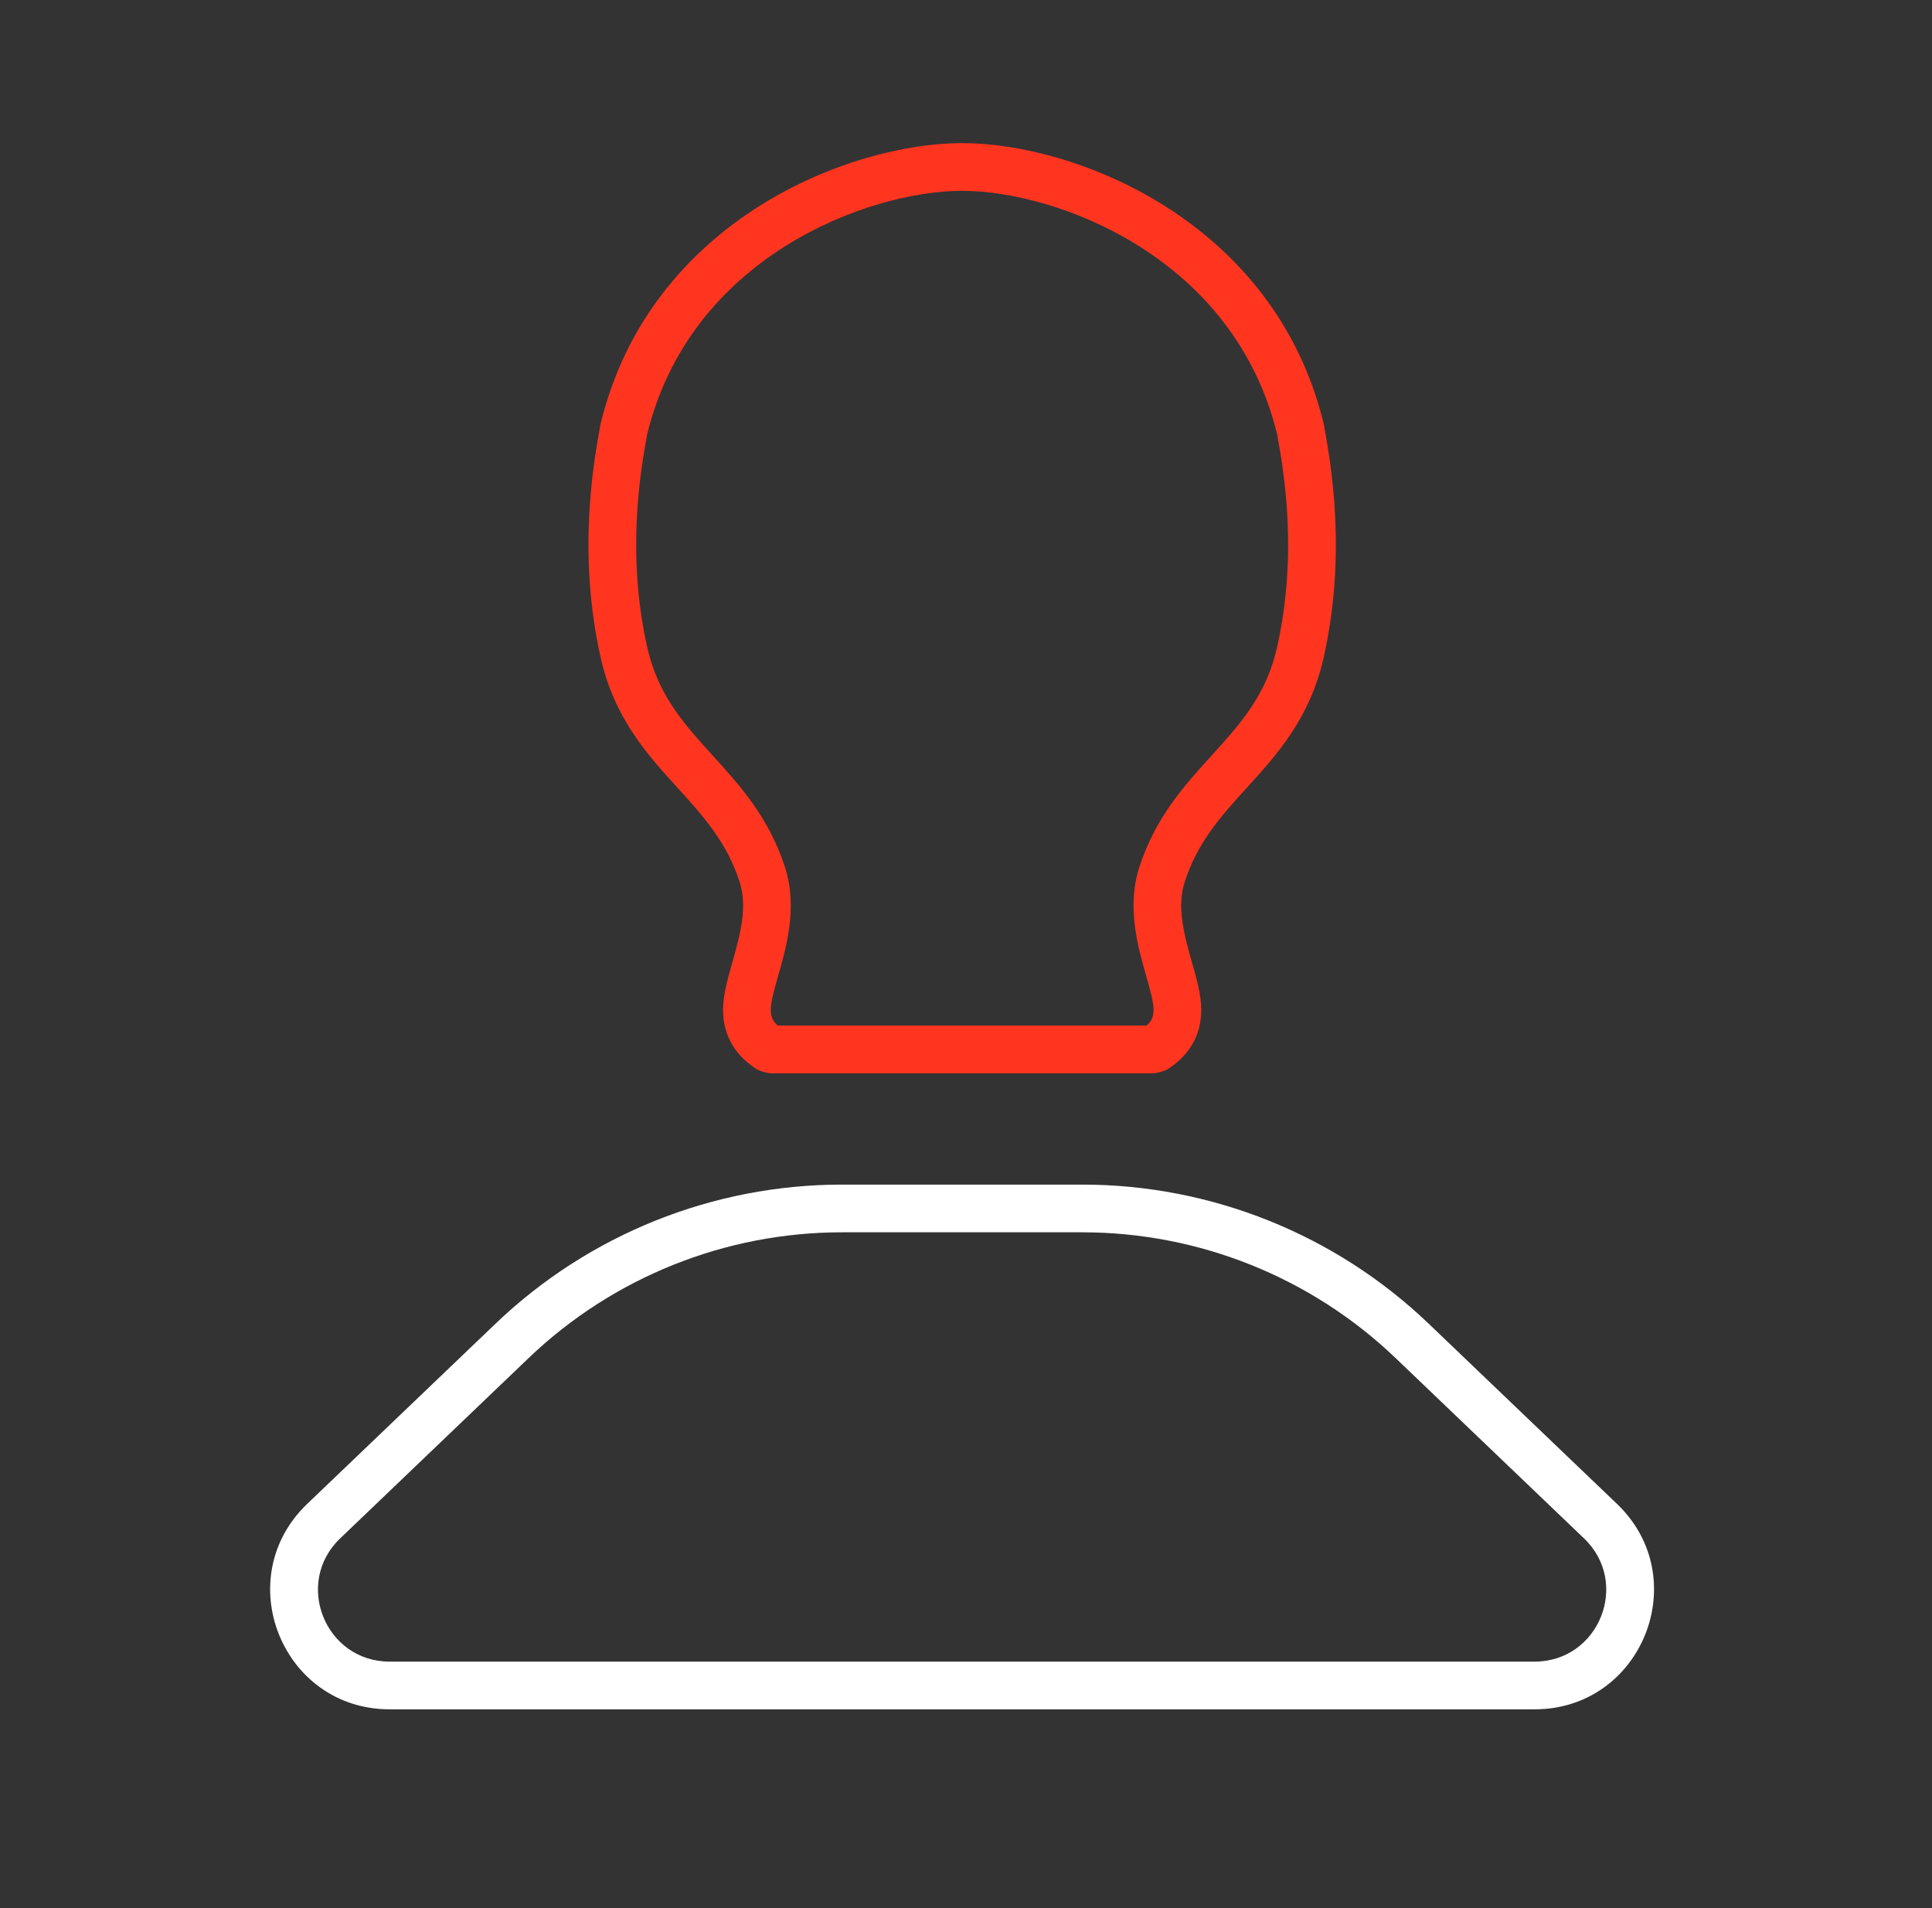 <svg width="81" height="80" viewBox="0 0 81 80" fill="none" xmlns="http://www.w3.org/2000/svg">
<rect x="0" y="0" width="81" height="80" fill="#333333" stroke="none"/>
<path d="M13.571 63.776L14.262 64.499L14.262 64.499L13.571 63.776ZM21.471 56.216L20.78 55.493V55.493L21.471 56.216ZM67.102 63.776L67.793 63.053L67.102 63.776ZM59.201 56.216L58.51 56.938V56.938L59.201 56.216ZM14.262 64.499L22.163 56.938L20.78 55.493L12.879 63.053L14.262 64.499ZM16.336 69.666C13.632 69.666 12.308 66.368 14.262 64.499L12.879 63.053C9.622 66.17 11.828 71.666 16.336 71.666V69.666ZM37.726 69.666H16.336V71.666H37.726V69.666ZM37.726 71.666H42.294V69.666H37.726V71.666ZM42.294 71.666H64.337V69.666H42.294V71.666ZM64.337 71.666C68.844 71.666 71.05 66.17 67.793 63.053L66.411 64.499C68.365 66.368 67.041 69.666 64.337 69.666V71.666ZM67.793 63.053L59.893 55.493L58.51 56.938L66.411 64.499L67.793 63.053ZM59.893 55.493C55.984 51.754 50.783 49.666 45.374 49.666V51.666C50.268 51.666 54.974 53.555 58.51 56.938L59.893 55.493ZM45.374 49.666H42.294V51.666H45.374V49.666ZM42.294 49.666H37.726V51.666H42.294V49.666ZM35.299 51.666H37.726V49.666H35.299V51.666ZM22.163 56.938C25.699 53.555 30.404 51.666 35.299 51.666V49.666C29.889 49.666 24.688 51.754 20.78 55.493L22.163 56.938Z" fill="white"/>
<path d="M26.154 18L25.182 17.765L25.175 17.796L25.169 17.827L26.154 18ZM40.339 7L40.339 6H40.339L40.339 7ZM26.124 18.172L25.139 17.996L25.139 17.996L26.124 18.172ZM26.154 27.333L25.178 27.551H25.178L26.154 27.333ZM29.143 32.353L28.403 33.026L28.403 33.026L29.143 32.353ZM31.959 36.667L31.008 36.974L31.959 36.667ZM31.662 40.639L30.7 40.366L30.7 40.366L31.662 40.639ZM49.015 40.639L48.053 40.912L49.015 40.639ZM48.718 36.667L47.766 36.36L48.718 36.667ZM51.534 32.353L52.274 33.026V33.026L51.534 32.353ZM54.523 27.333L53.547 27.115L54.523 27.333ZM54.553 18.172L53.569 18.348V18.348L54.553 18.172ZM54.523 18L55.508 17.827L55.502 17.796L55.495 17.765L54.523 18ZM27.126 18.235C28.022 14.533 30.296 11.983 32.883 10.345C35.489 8.694 38.366 8 40.339 8L40.339 6C37.977 6 34.73 6.807 31.812 8.655C28.874 10.517 26.223 13.467 25.182 17.765L27.126 18.235ZM27.108 18.348C27.119 18.286 27.13 18.227 27.139 18.173L25.169 17.827C25.16 17.878 25.15 17.933 25.139 17.996L27.108 18.348ZM27.13 27.115C26.249 23.174 26.866 19.703 27.108 18.348L25.139 17.996C24.89 19.393 24.205 23.198 25.178 27.551L27.13 27.115ZM29.883 31.681C28.641 30.314 27.579 29.126 27.13 27.115L25.178 27.551C25.754 30.129 27.164 31.662 28.403 33.026L29.883 31.681ZM32.911 36.36C32.23 34.248 30.979 32.887 29.883 31.681L28.403 33.026C29.512 34.246 30.474 35.321 31.008 36.974L32.911 36.36ZM32.624 40.912C32.947 39.776 33.461 38.064 32.911 36.36L31.008 36.974C31.341 38.008 31.053 39.124 30.7 40.366L32.624 40.912ZM32.314 42.333C32.314 42.035 32.426 41.609 32.624 40.912L30.7 40.366C30.531 40.96 30.314 41.693 30.314 42.333H32.314ZM32.824 43.16C32.601 43.016 32.485 42.89 32.42 42.783C32.361 42.686 32.314 42.552 32.314 42.333H30.314C30.314 42.873 30.44 43.372 30.709 43.817C30.972 44.254 31.34 44.582 31.739 44.84L32.824 43.16ZM48.938 44.84C49.337 44.582 49.705 44.254 49.968 43.817C50.237 43.372 50.363 42.873 50.363 42.333H48.363C48.363 42.552 48.316 42.686 48.257 42.783C48.192 42.89 48.076 43.016 47.853 43.16L48.938 44.84ZM50.363 42.333C50.363 41.693 50.146 40.96 49.977 40.366L48.053 40.912C48.251 41.609 48.363 42.035 48.363 42.333H50.363ZM49.977 40.366C49.624 39.124 49.336 38.008 49.67 36.974L47.766 36.36C47.216 38.064 47.731 39.776 48.053 40.912L49.977 40.366ZM49.67 36.974C50.203 35.321 51.165 34.246 52.274 33.026L50.794 31.681C49.698 32.887 48.447 34.248 47.766 36.36L49.67 36.974ZM52.274 33.026C53.514 31.662 54.923 30.129 55.499 27.551L53.547 27.115C53.098 29.126 52.036 30.314 50.794 31.681L52.274 33.026ZM55.499 27.551C56.472 23.198 55.788 19.393 55.538 17.996L53.569 18.348C53.811 19.703 54.428 23.174 53.547 27.115L55.499 27.551ZM55.538 17.996C55.527 17.933 55.517 17.878 55.508 17.827L53.538 18.173C53.548 18.227 53.558 18.286 53.569 18.348L55.538 17.996ZM55.495 17.765C54.455 13.467 51.803 10.517 48.865 8.655C45.947 6.807 42.7 6 40.339 6L40.339 8C42.311 8 45.188 8.694 47.794 10.345C50.381 11.983 52.655 14.533 53.551 18.235L55.495 17.765ZM31.739 44.84C31.997 44.959 32.28 45 32.281 45C32.281 45 32.281 45 32.282 45C32.282 45 32.283 45 32.284 45C32.286 45 32.289 45 32.293 45C32.301 45 32.312 45 32.328 45C32.358 45 32.404 45 32.462 45C32.581 45 32.754 45 32.974 45C33.415 45 34.044 45 34.799 45C36.31 45 38.324 45 40.339 45C42.353 45 44.367 45 45.878 45C46.633 45 47.263 45 47.703 45C47.923 45 48.097 45 48.215 45C48.274 45 48.319 45 48.349 45C48.365 45 48.376 45 48.384 45C48.388 45 48.391 45 48.393 45C48.394 45 48.395 45 48.395 45C48.396 45 48.396 45 48.397 45C48.397 45 48.68 44.959 48.938 44.84L47.853 43.16C48.111 43.041 48.394 43 48.394 43C48.394 43 48.394 43 48.394 43C48.394 43 48.393 43 48.392 43C48.39 43 48.388 43 48.384 43C48.376 43 48.364 43 48.349 43C48.319 43 48.273 43 48.215 43C48.096 43 47.923 43 47.703 43C47.263 43 46.633 43 45.878 43C44.367 43 42.353 43 40.339 43C38.324 43 36.31 43 34.799 43C34.044 43 33.415 43 32.974 43C32.754 43 32.581 43 32.462 43C32.404 43 32.358 43 32.328 43C32.313 43 32.301 43 32.293 43C32.289 43 32.287 43 32.285 43C32.284 43 32.283 43 32.283 43C32.283 43 32.283 43 32.283 43C32.283 43 32.566 43.041 32.824 43.16L31.739 44.84Z" fill="#FF3520"/>
</svg>
